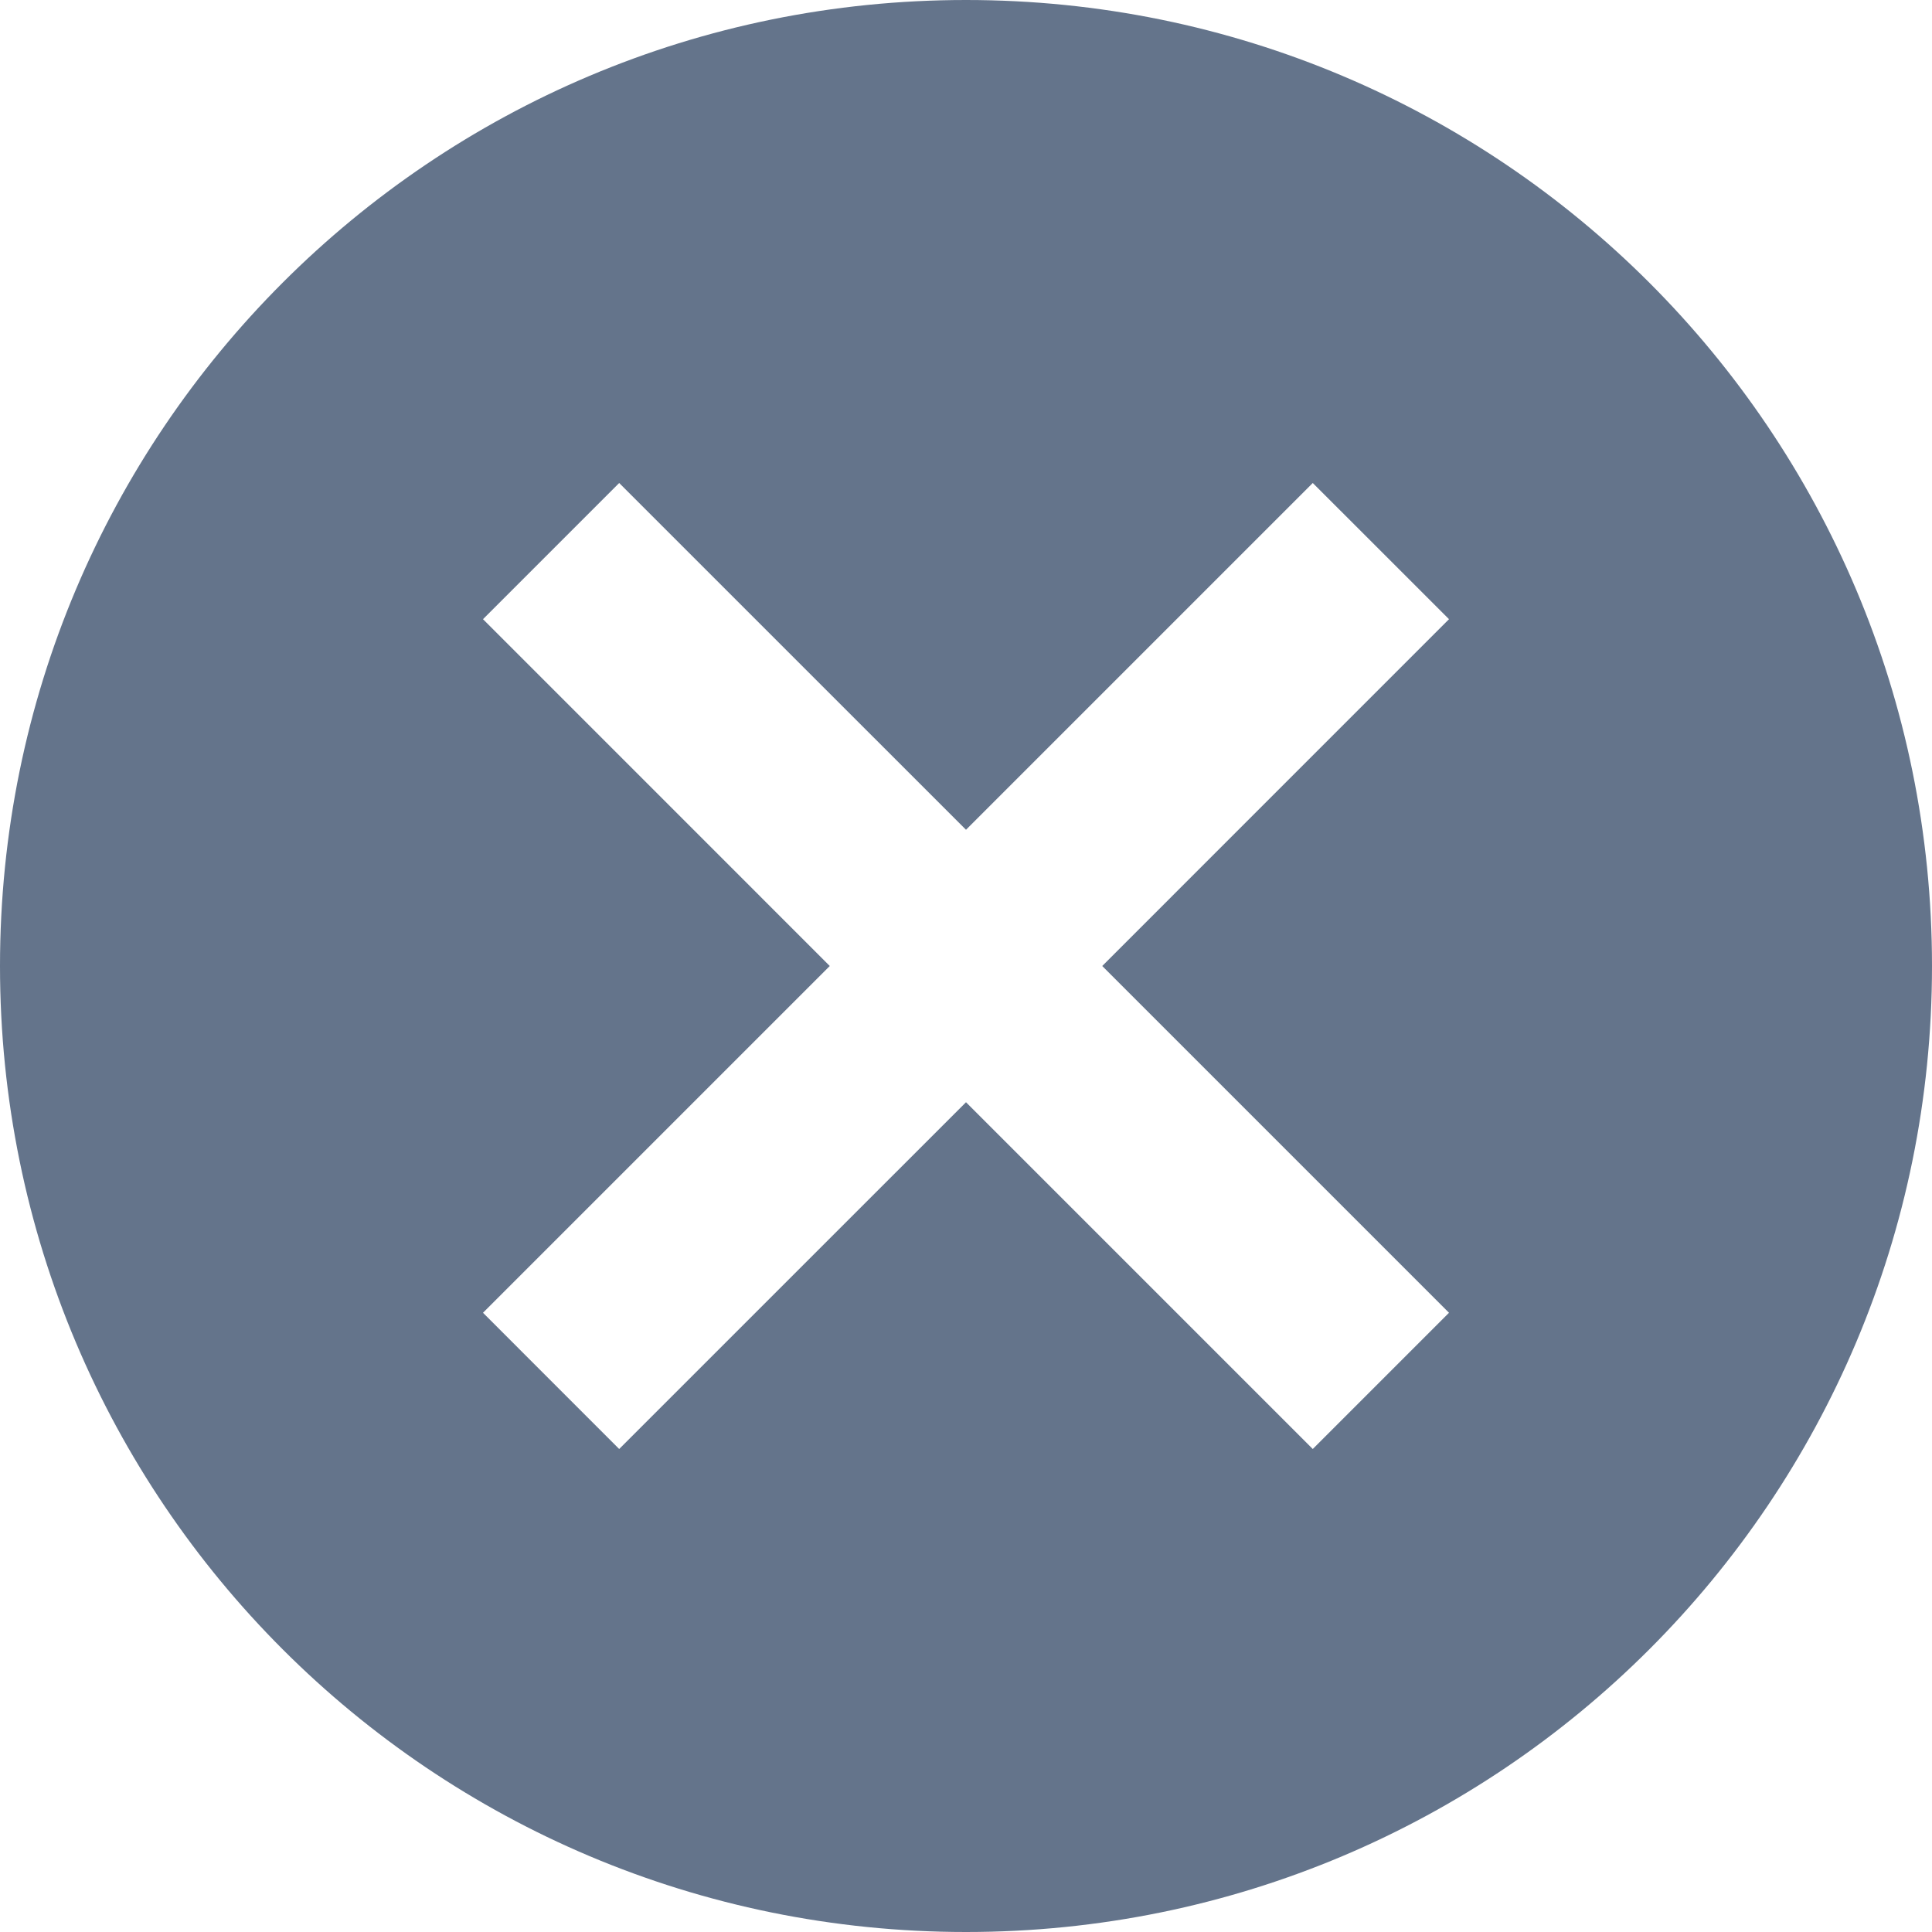 <svg width="39" height="39" viewBox="0 0 39 39" fill="none" xmlns="http://www.w3.org/2000/svg">
<path d="M19.5 0C8.716 0 0 8.716 0 19.5C0 30.284 8.716 39 19.5 39C30.284 39 39 30.284 39 19.5C39 8.716 30.284 0 19.5 0ZM29.25 26.5L26.5 29.25L19.5 22.25L12.499 29.25L9.75 26.5L16.75 19.5L9.75 12.499L12.499 9.75L19.5 16.75L26.5 9.75L29.25 12.499L22.25 19.5L29.25 26.5Z" fill="#64748B"/>
</svg>
